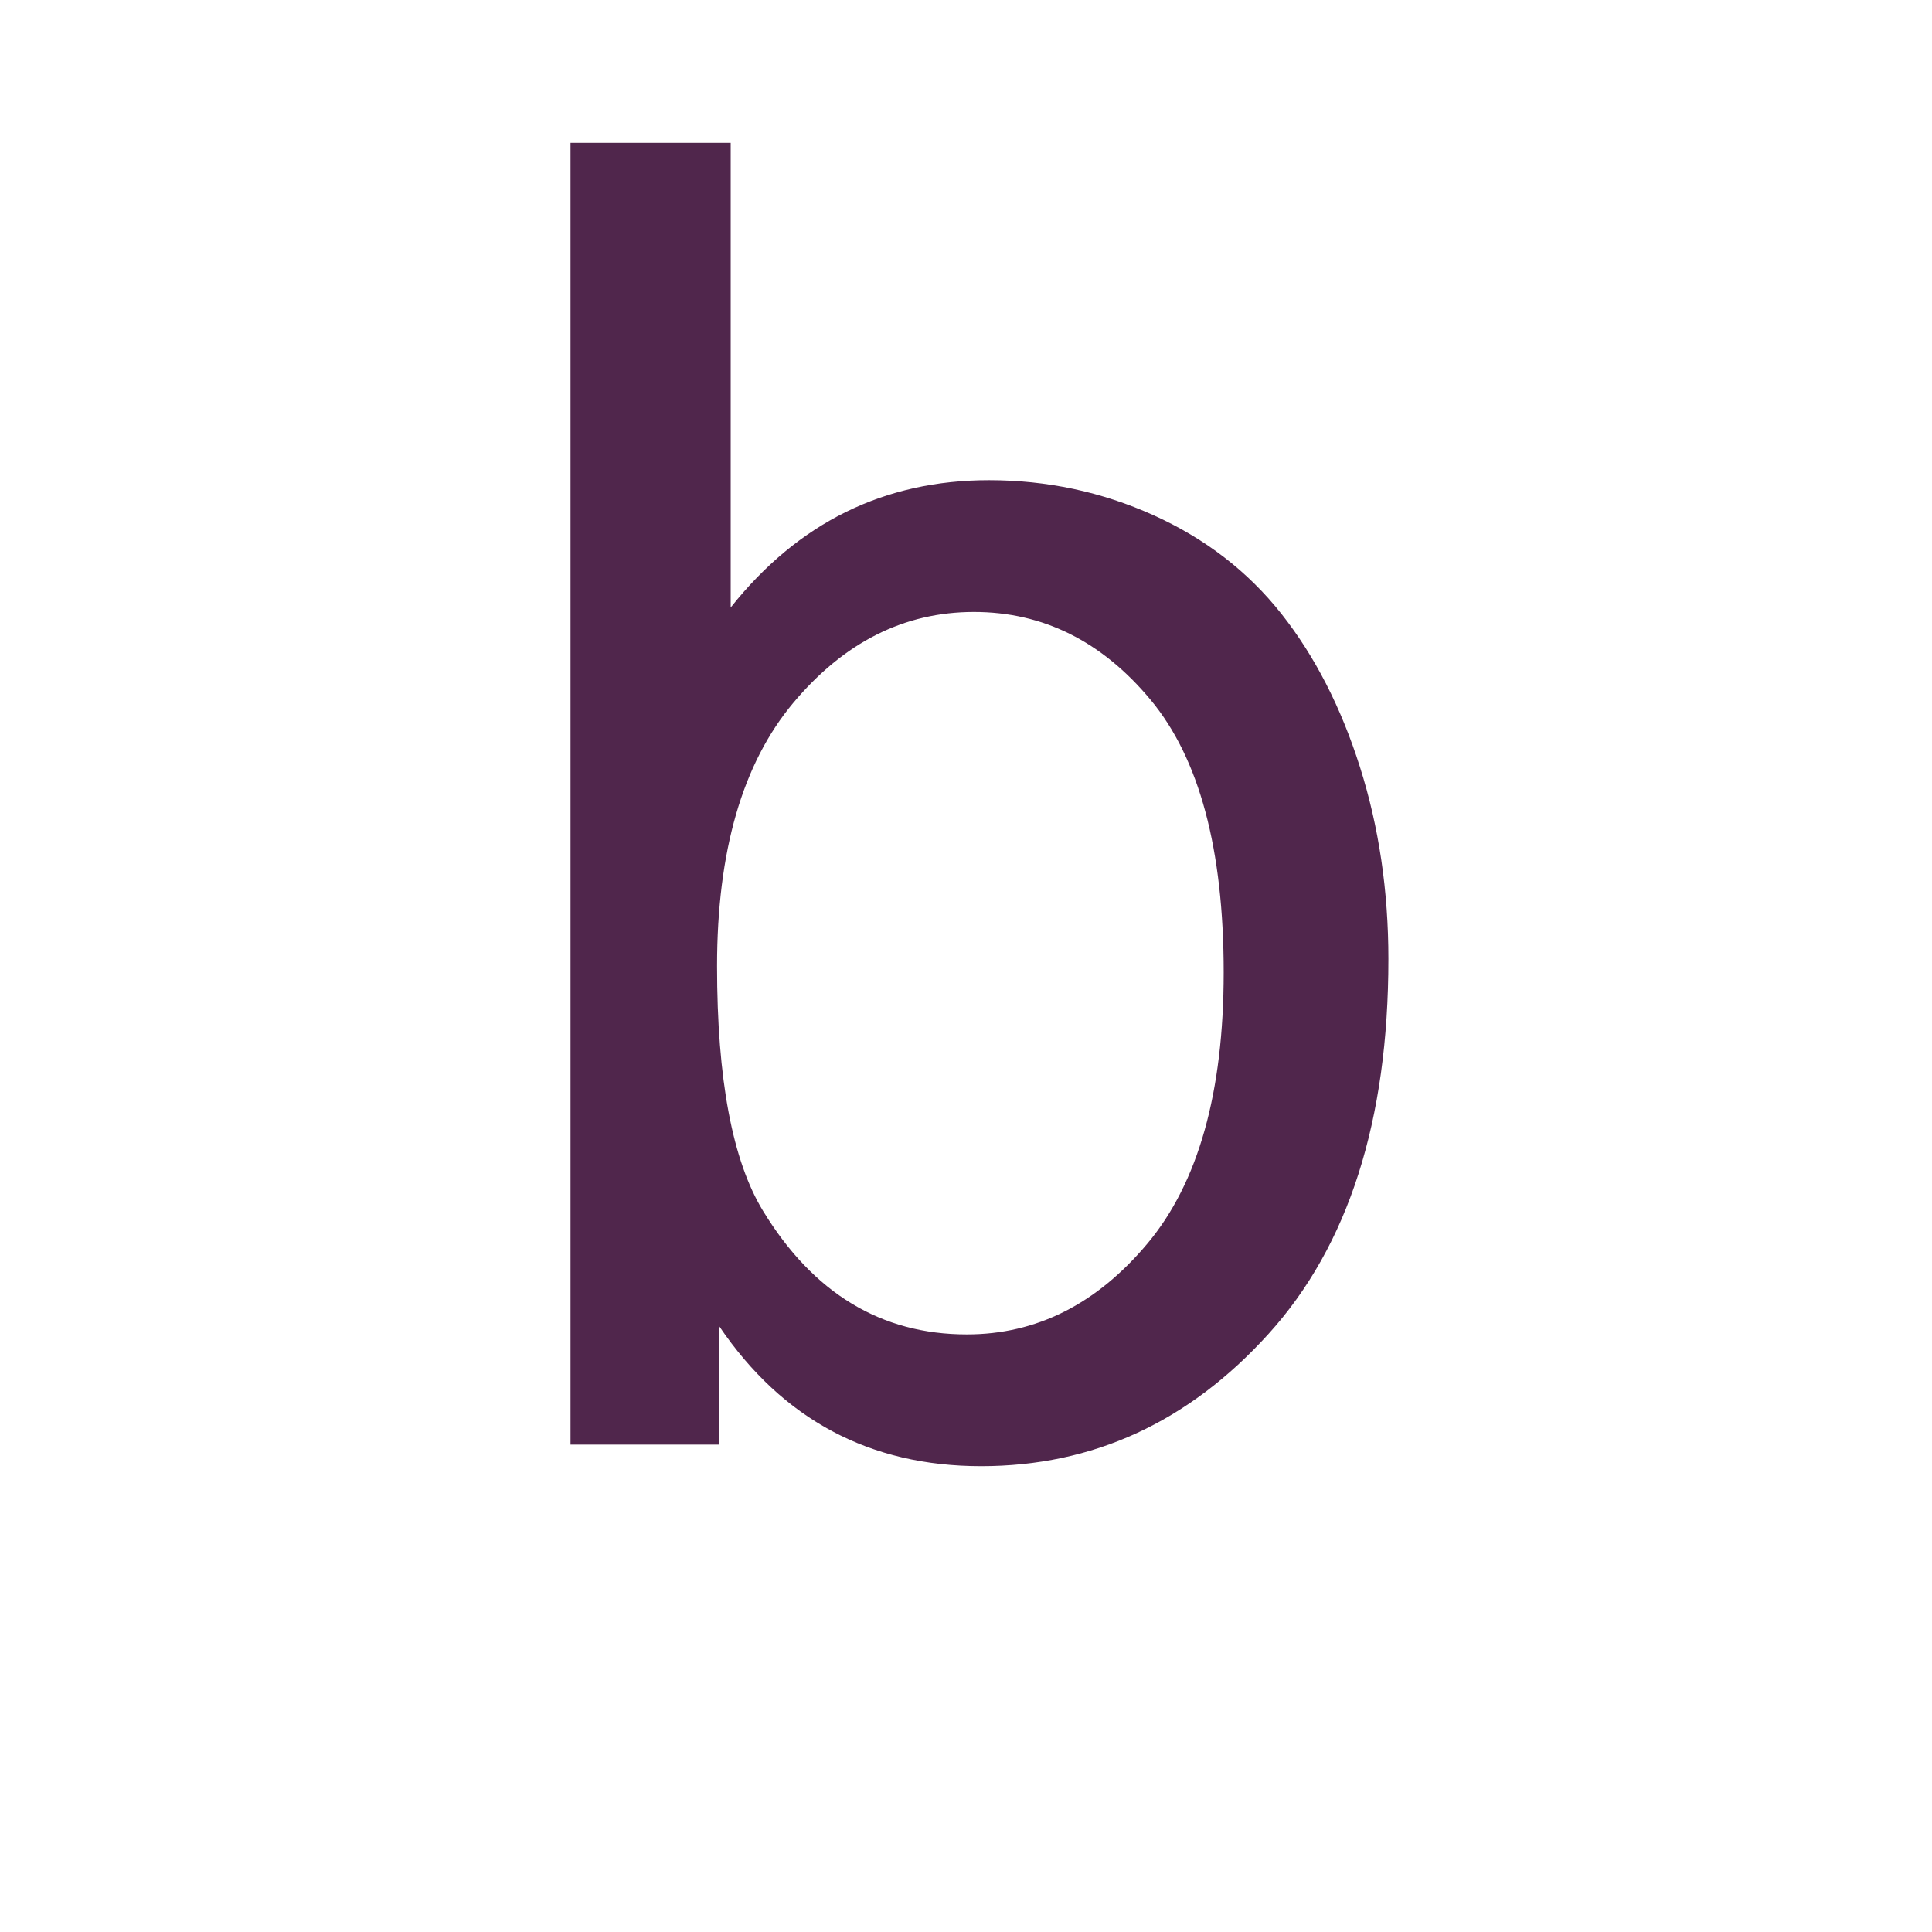 <?xml version="1.0" encoding="iso-8859-1"?>
<!-- Generator: Adobe Illustrator 12.0.1, SVG Export Plug-In . SVG Version: 6.00 Build 51448)  -->
<!DOCTYPE svg PUBLIC "-//W3C//DTD SVG 1.1//EN" "http://www.w3.org/Graphics/SVG/1.1/DTD/svg11.dtd">
<svg  version="1.1" id="Layer_1" xmlns="http://www.w3.org/2000/svg" xmlns:xlink="http://www.w3.org/1999/xlink" width="850.394" height="850.394"
	 viewBox="0 0 850.394 850.394" style="overflow:visible;enable-background:new 0 0 850.394 850.394;" xml:space="preserve">
<g>
	<path style="fill:#50264C;" d="M316.621,635.857h-65.5v-573h70.5v204.539c29.688-37.359,67.586-56.039,113.688-56.039
		c25.523,0,49.68,5.148,72.477,15.445c22.789,10.297,41.539,24.766,56.258,43.398c14.711,18.641,26.234,41.117,34.57,67.445
		s12.508,54.484,12.508,84.453c0,71.164-17.578,126.164-52.734,165c-35.156,38.844-77.336,58.258-126.547,58.258
		c-48.954,0-87.36-20.508-115.219-61.523V635.857z M315.621,425.232c0,49.75,6.758,85.688,20.273,107.82
		c22.094,36.203,51.977,54.305,89.664,54.305c30.672,0,57.18-13.344,79.532-40.039s33.531-66.477,33.531-119.352
		c0-54.172-10.727-94.148-32.164-119.93c-21.445-25.781-47.367-38.68-77.773-38.68c-30.672,0-57.188,13.352-79.54,40.047
		S315.621,374.709,315.621,425.232z"/>
</g>
<rect style="fill:none;" width="850.394" height="850.394"/>
</svg>
